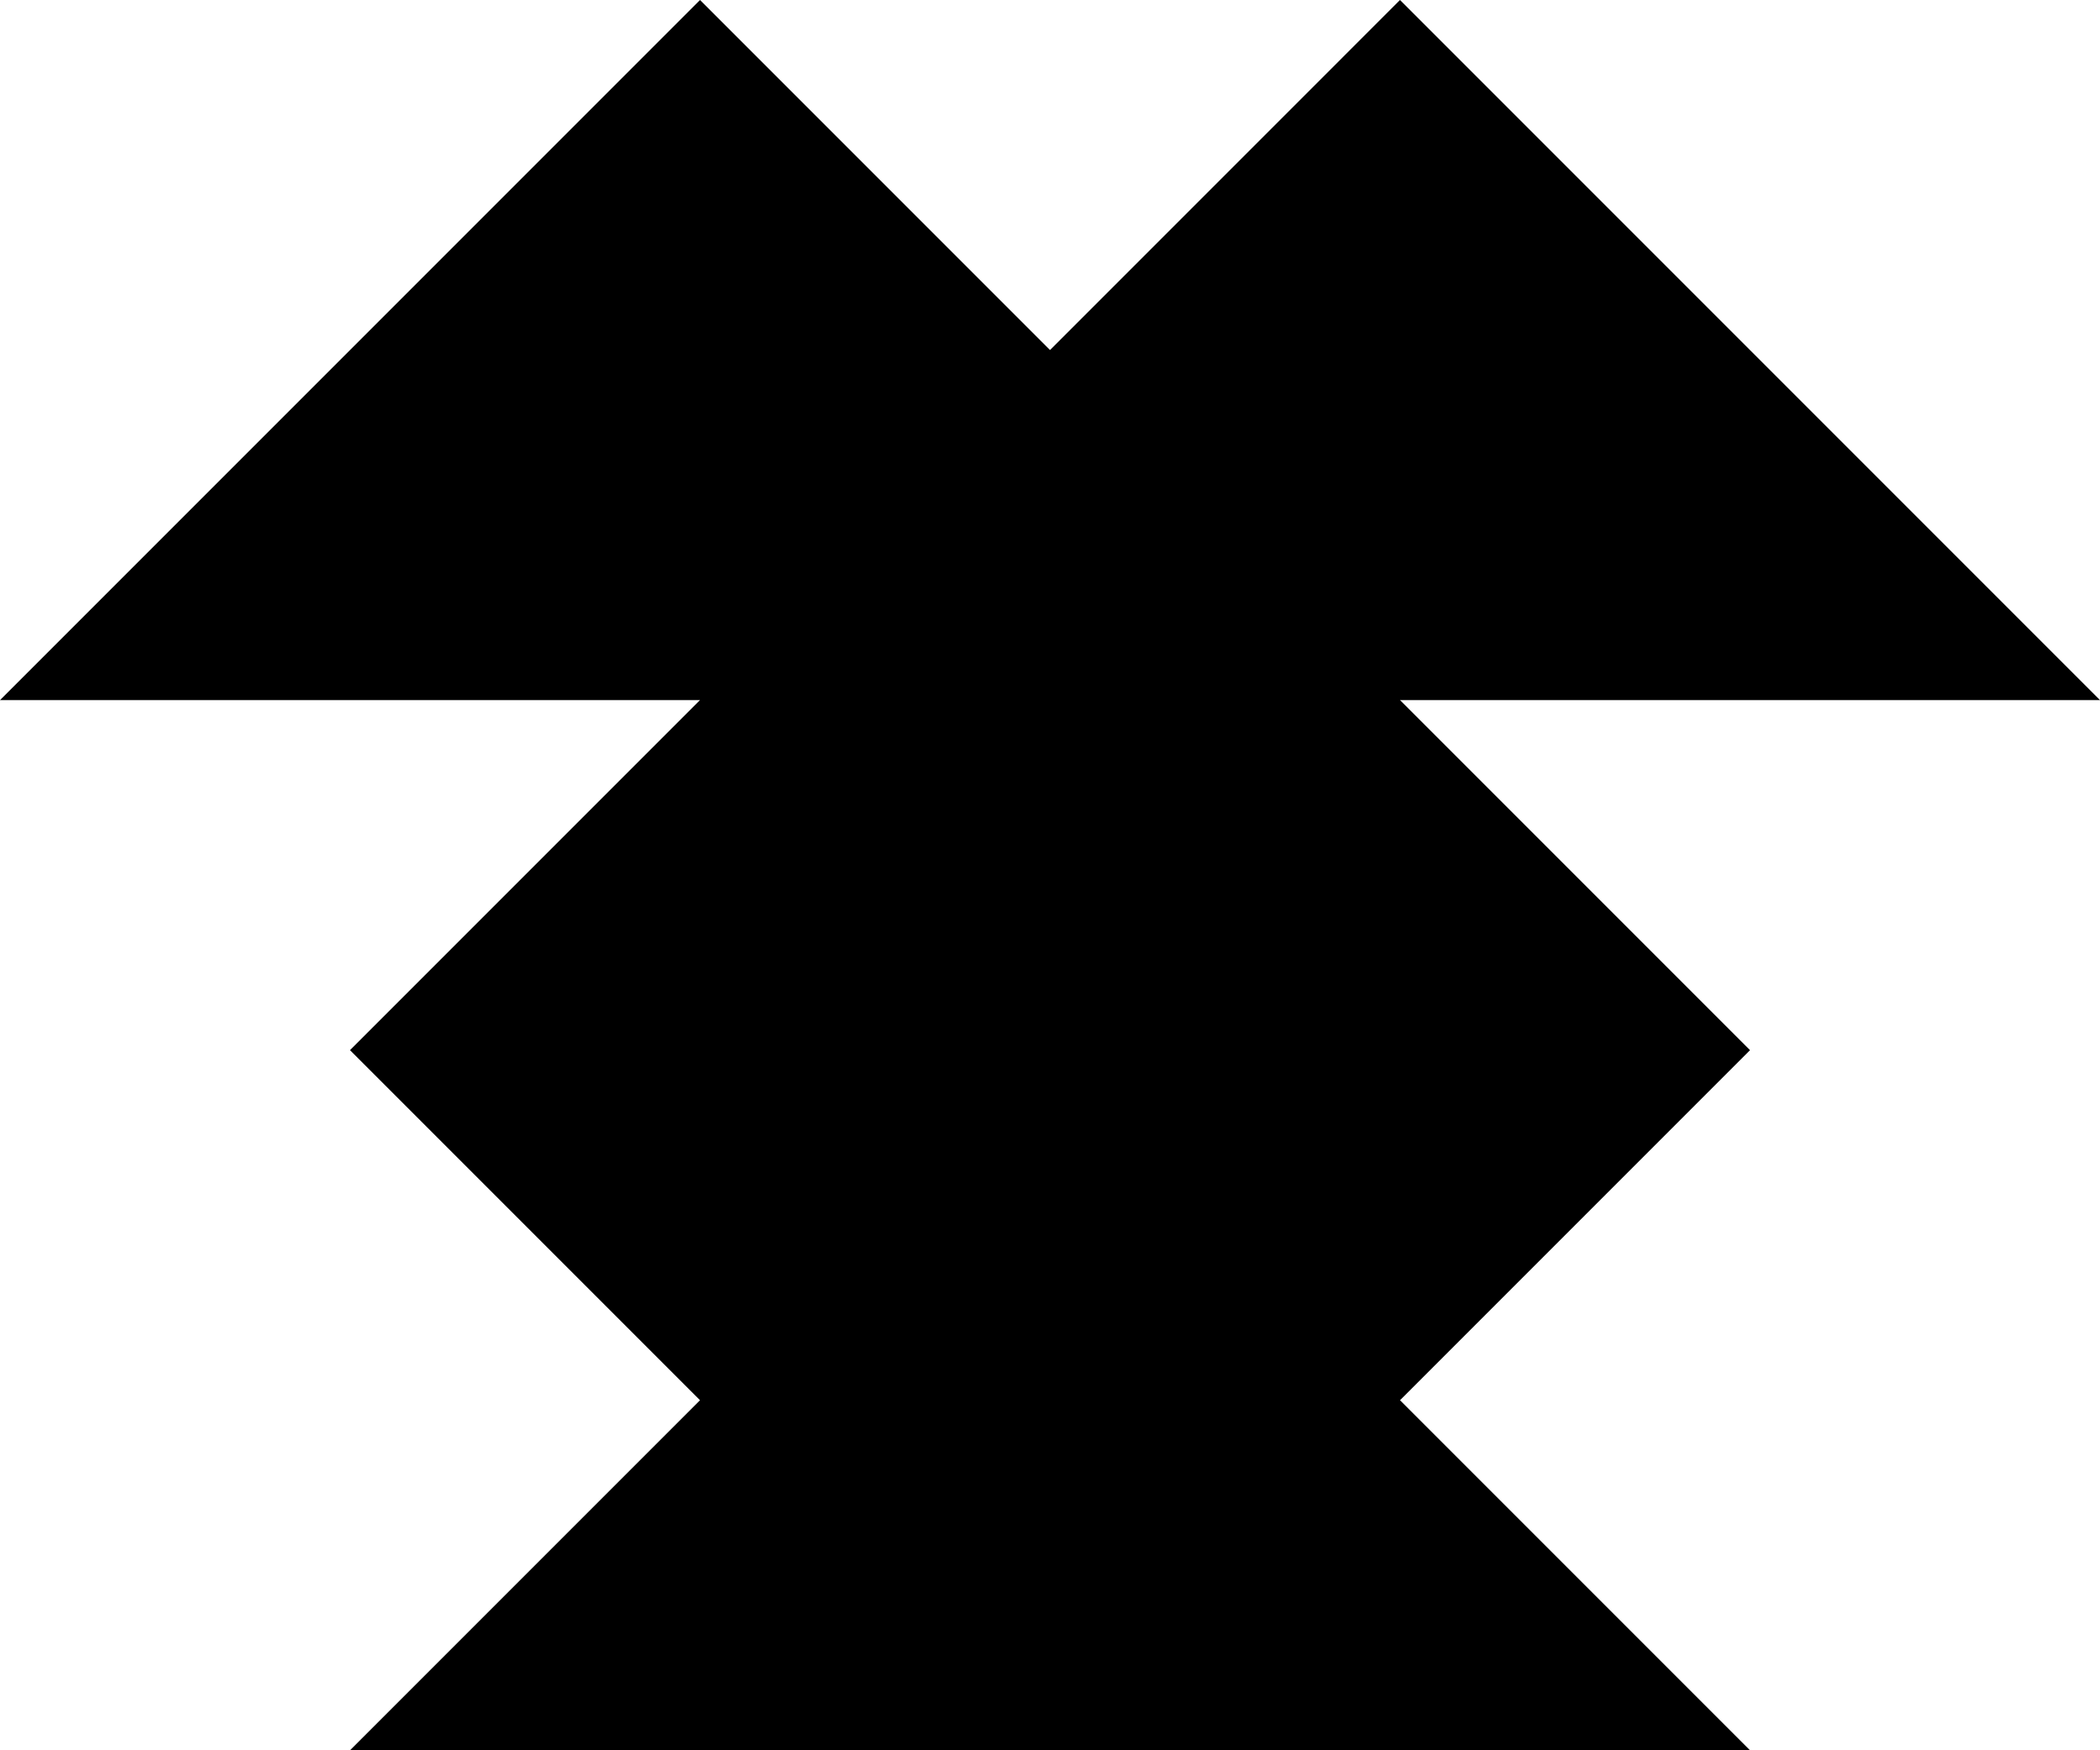 <svg xmlns="http://www.w3.org/2000/svg" viewBox="0 0 300 250" data-percent="26"><path xmlns="http://www.w3.org/2000/svg" d="M200,0l100,100l-100,0l50,50l-50,50l50,50h-200l50,-50l-50,-50l50,-50l-100,0l100,-100l50,50v0l0,0z"          font-family="none" font-weight="none" font-size="none" text-anchor="none" style="mix-blend-mode: normal"/></svg>